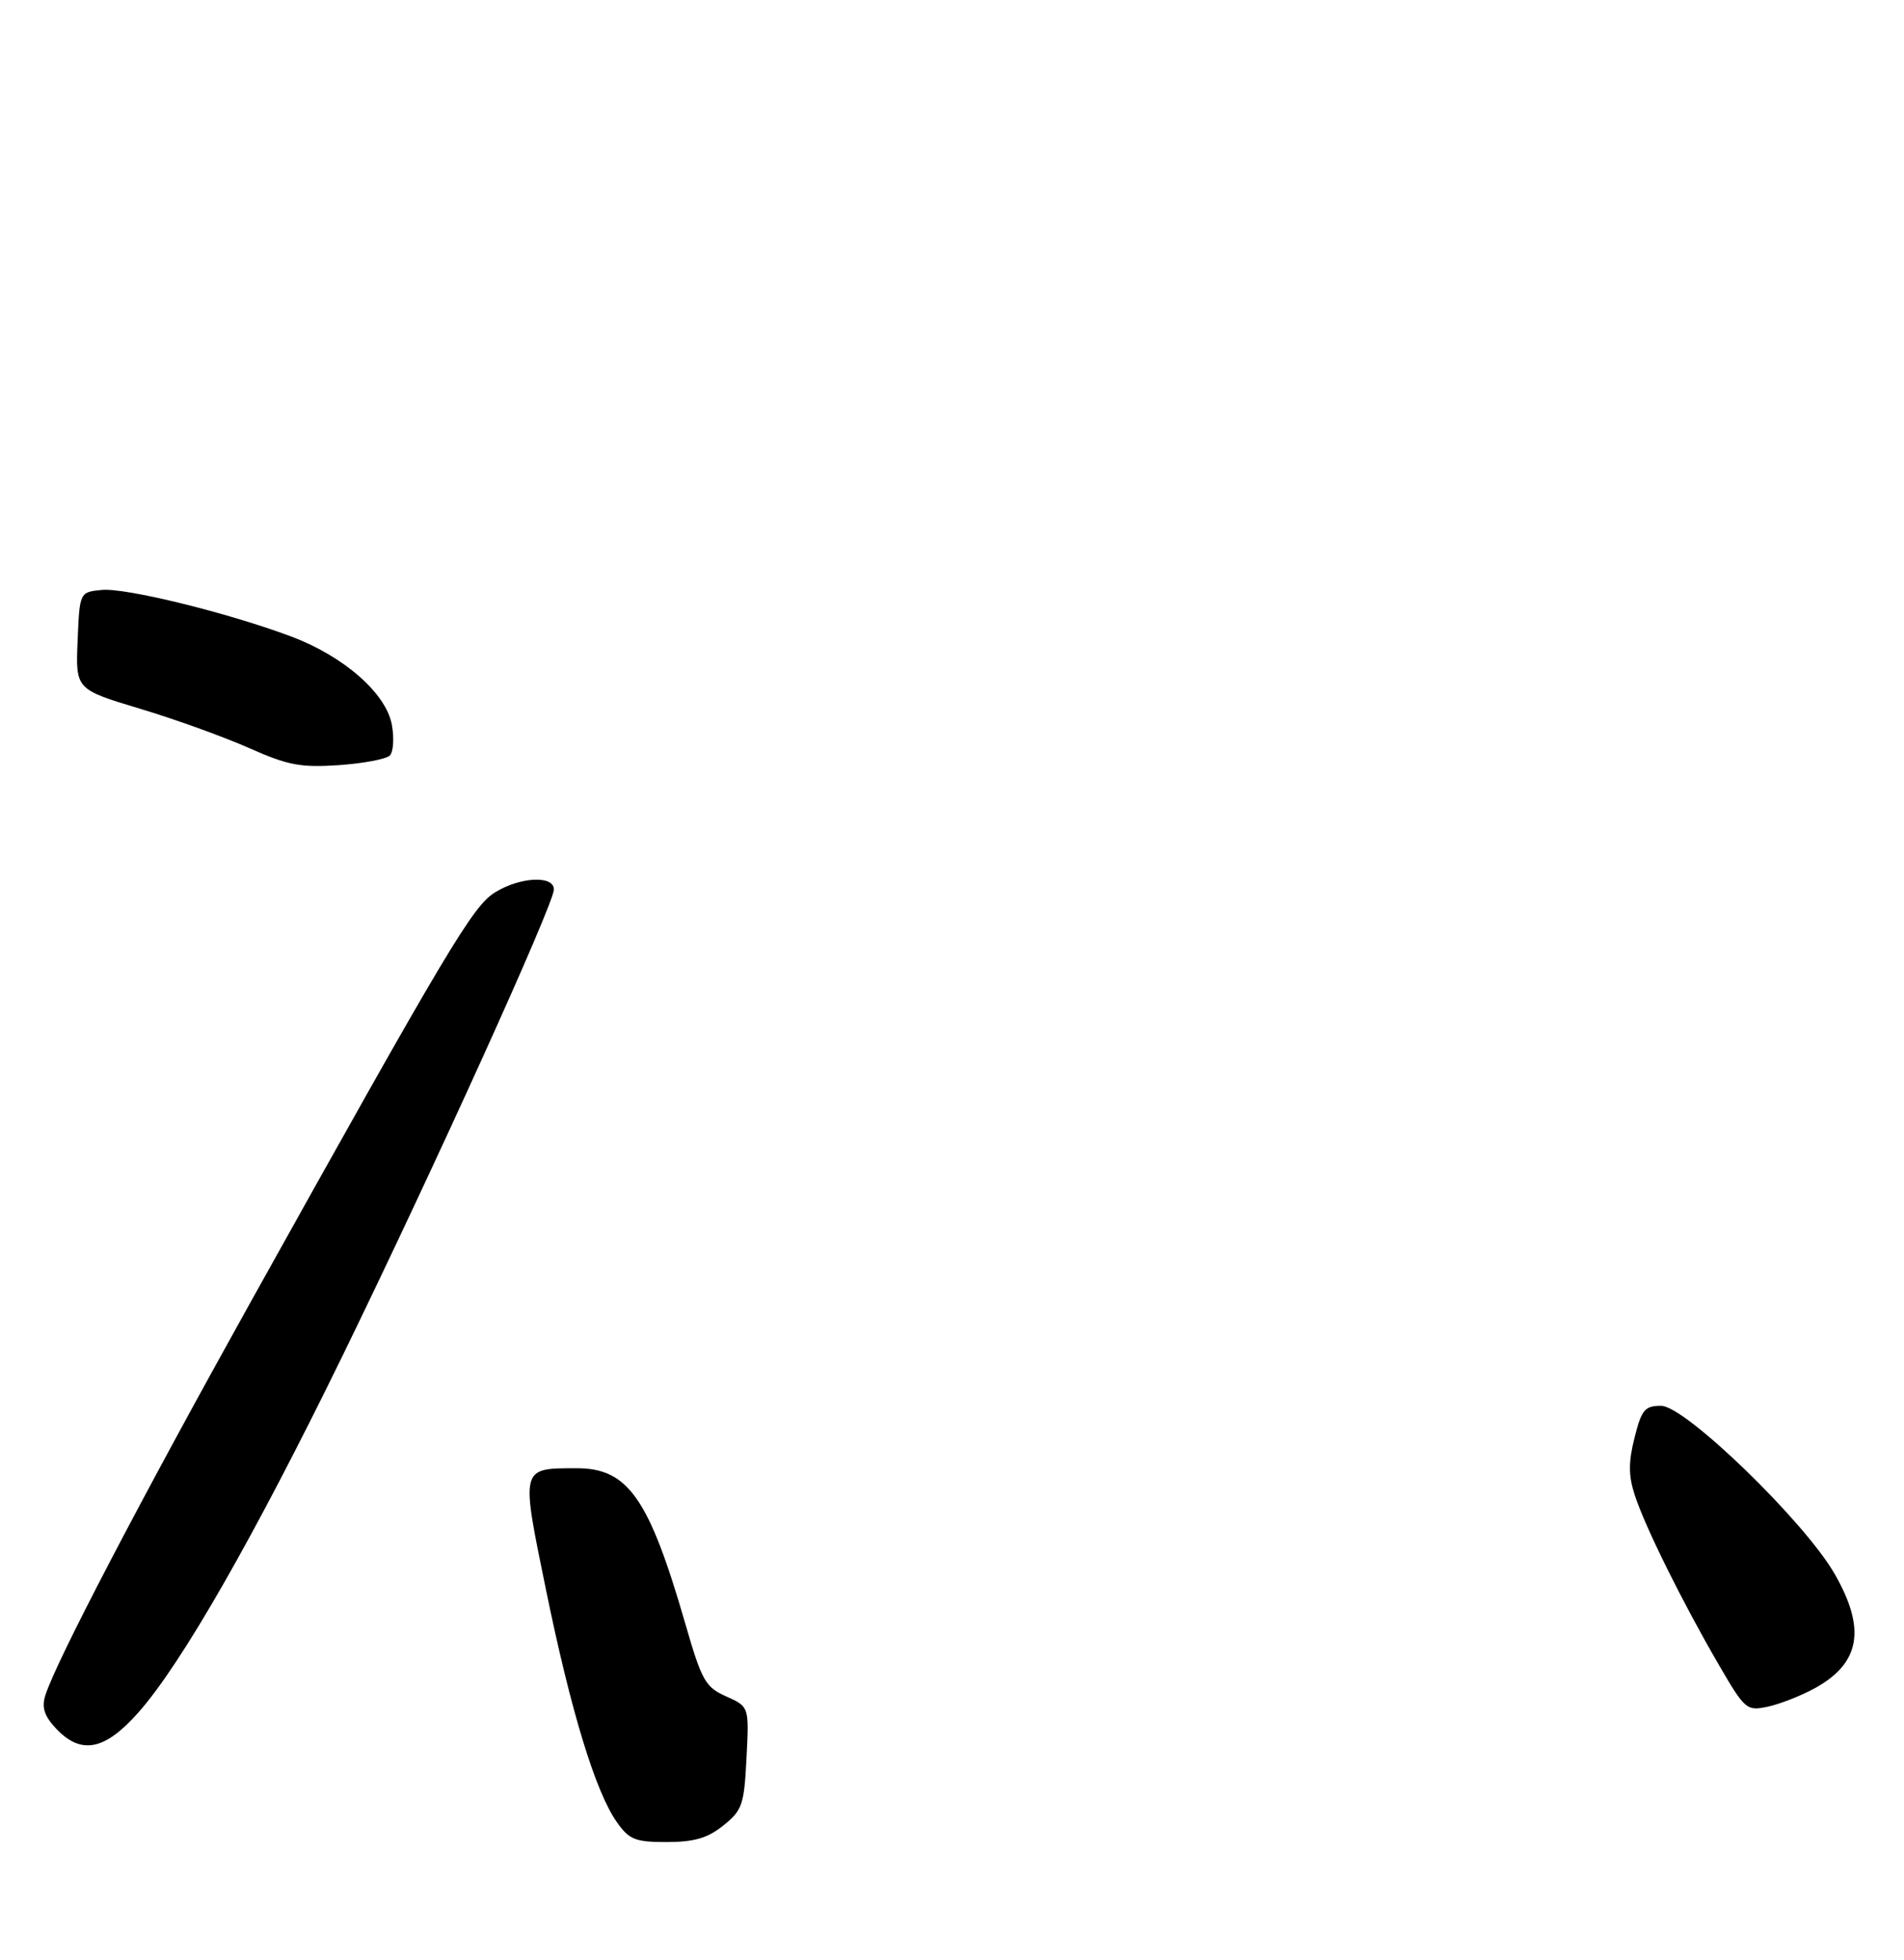 <?xml version="1.0" encoding="UTF-8" standalone="no"?>
<!DOCTYPE svg PUBLIC "-//W3C//DTD SVG 1.1//EN" "http://www.w3.org/Graphics/SVG/1.1/DTD/svg11.dtd" >
<svg xmlns="http://www.w3.org/2000/svg" xmlns:xlink="http://www.w3.org/1999/xlink" version="1.1" viewBox="0 0 275 283">
 <g >
 <path fill="currentColor"
d=" M 104.47 263.61 C 107.21 261.42 107.48 260.63 107.82 253.84 C 108.20 246.45 108.20 246.45 104.89 244.97 C 101.88 243.63 101.36 242.71 98.99 234.50 C 93.74 216.33 90.71 211.99 83.25 212.02 C 75.13 212.04 75.20 211.75 78.88 229.67 C 82.46 247.15 86.03 258.83 89.12 263.16 C 90.89 265.66 91.76 266.00 96.32 266.00 C 100.27 265.99 102.21 265.43 104.47 263.61 Z  M 20.02 247.25 C 26.26 240.19 36.72 221.90 49.48 195.77 C 62.72 168.63 80.00 130.52 80.00 128.44 C 80.00 126.38 75.13 126.62 71.50 128.86 C 68.28 130.86 64.82 136.65 36.21 188.00 C 20.26 216.64 8.02 240.07 6.54 244.84 C 6.00 246.56 6.40 247.80 8.08 249.59 C 11.71 253.45 15.14 252.78 20.02 247.25 Z  M 262.15 243.77 C 268.69 240.15 269.54 235.22 264.99 227.29 C 260.66 219.73 243.39 203.00 239.92 203.00 C 237.56 203.00 237.10 203.56 236.08 207.61 C 235.19 211.12 235.20 213.08 236.10 215.86 C 237.56 220.39 242.98 231.33 248.20 240.31 C 252.04 246.91 252.26 247.10 255.33 246.45 C 257.07 246.08 260.14 244.87 262.15 243.77 Z  M 56.30 109.10 C 56.82 108.58 56.95 106.56 56.59 104.62 C 55.74 100.10 49.64 94.76 42.08 91.92 C 32.93 88.49 18.16 84.86 14.72 85.19 C 11.50 85.50 11.50 85.50 11.21 92.52 C 10.92 99.54 10.92 99.54 20.21 102.34 C 25.32 103.87 32.42 106.44 36.00 108.03 C 41.57 110.51 43.42 110.86 48.93 110.49 C 52.47 110.24 55.78 109.62 56.30 109.10 Z "/>
</g>
</svg>